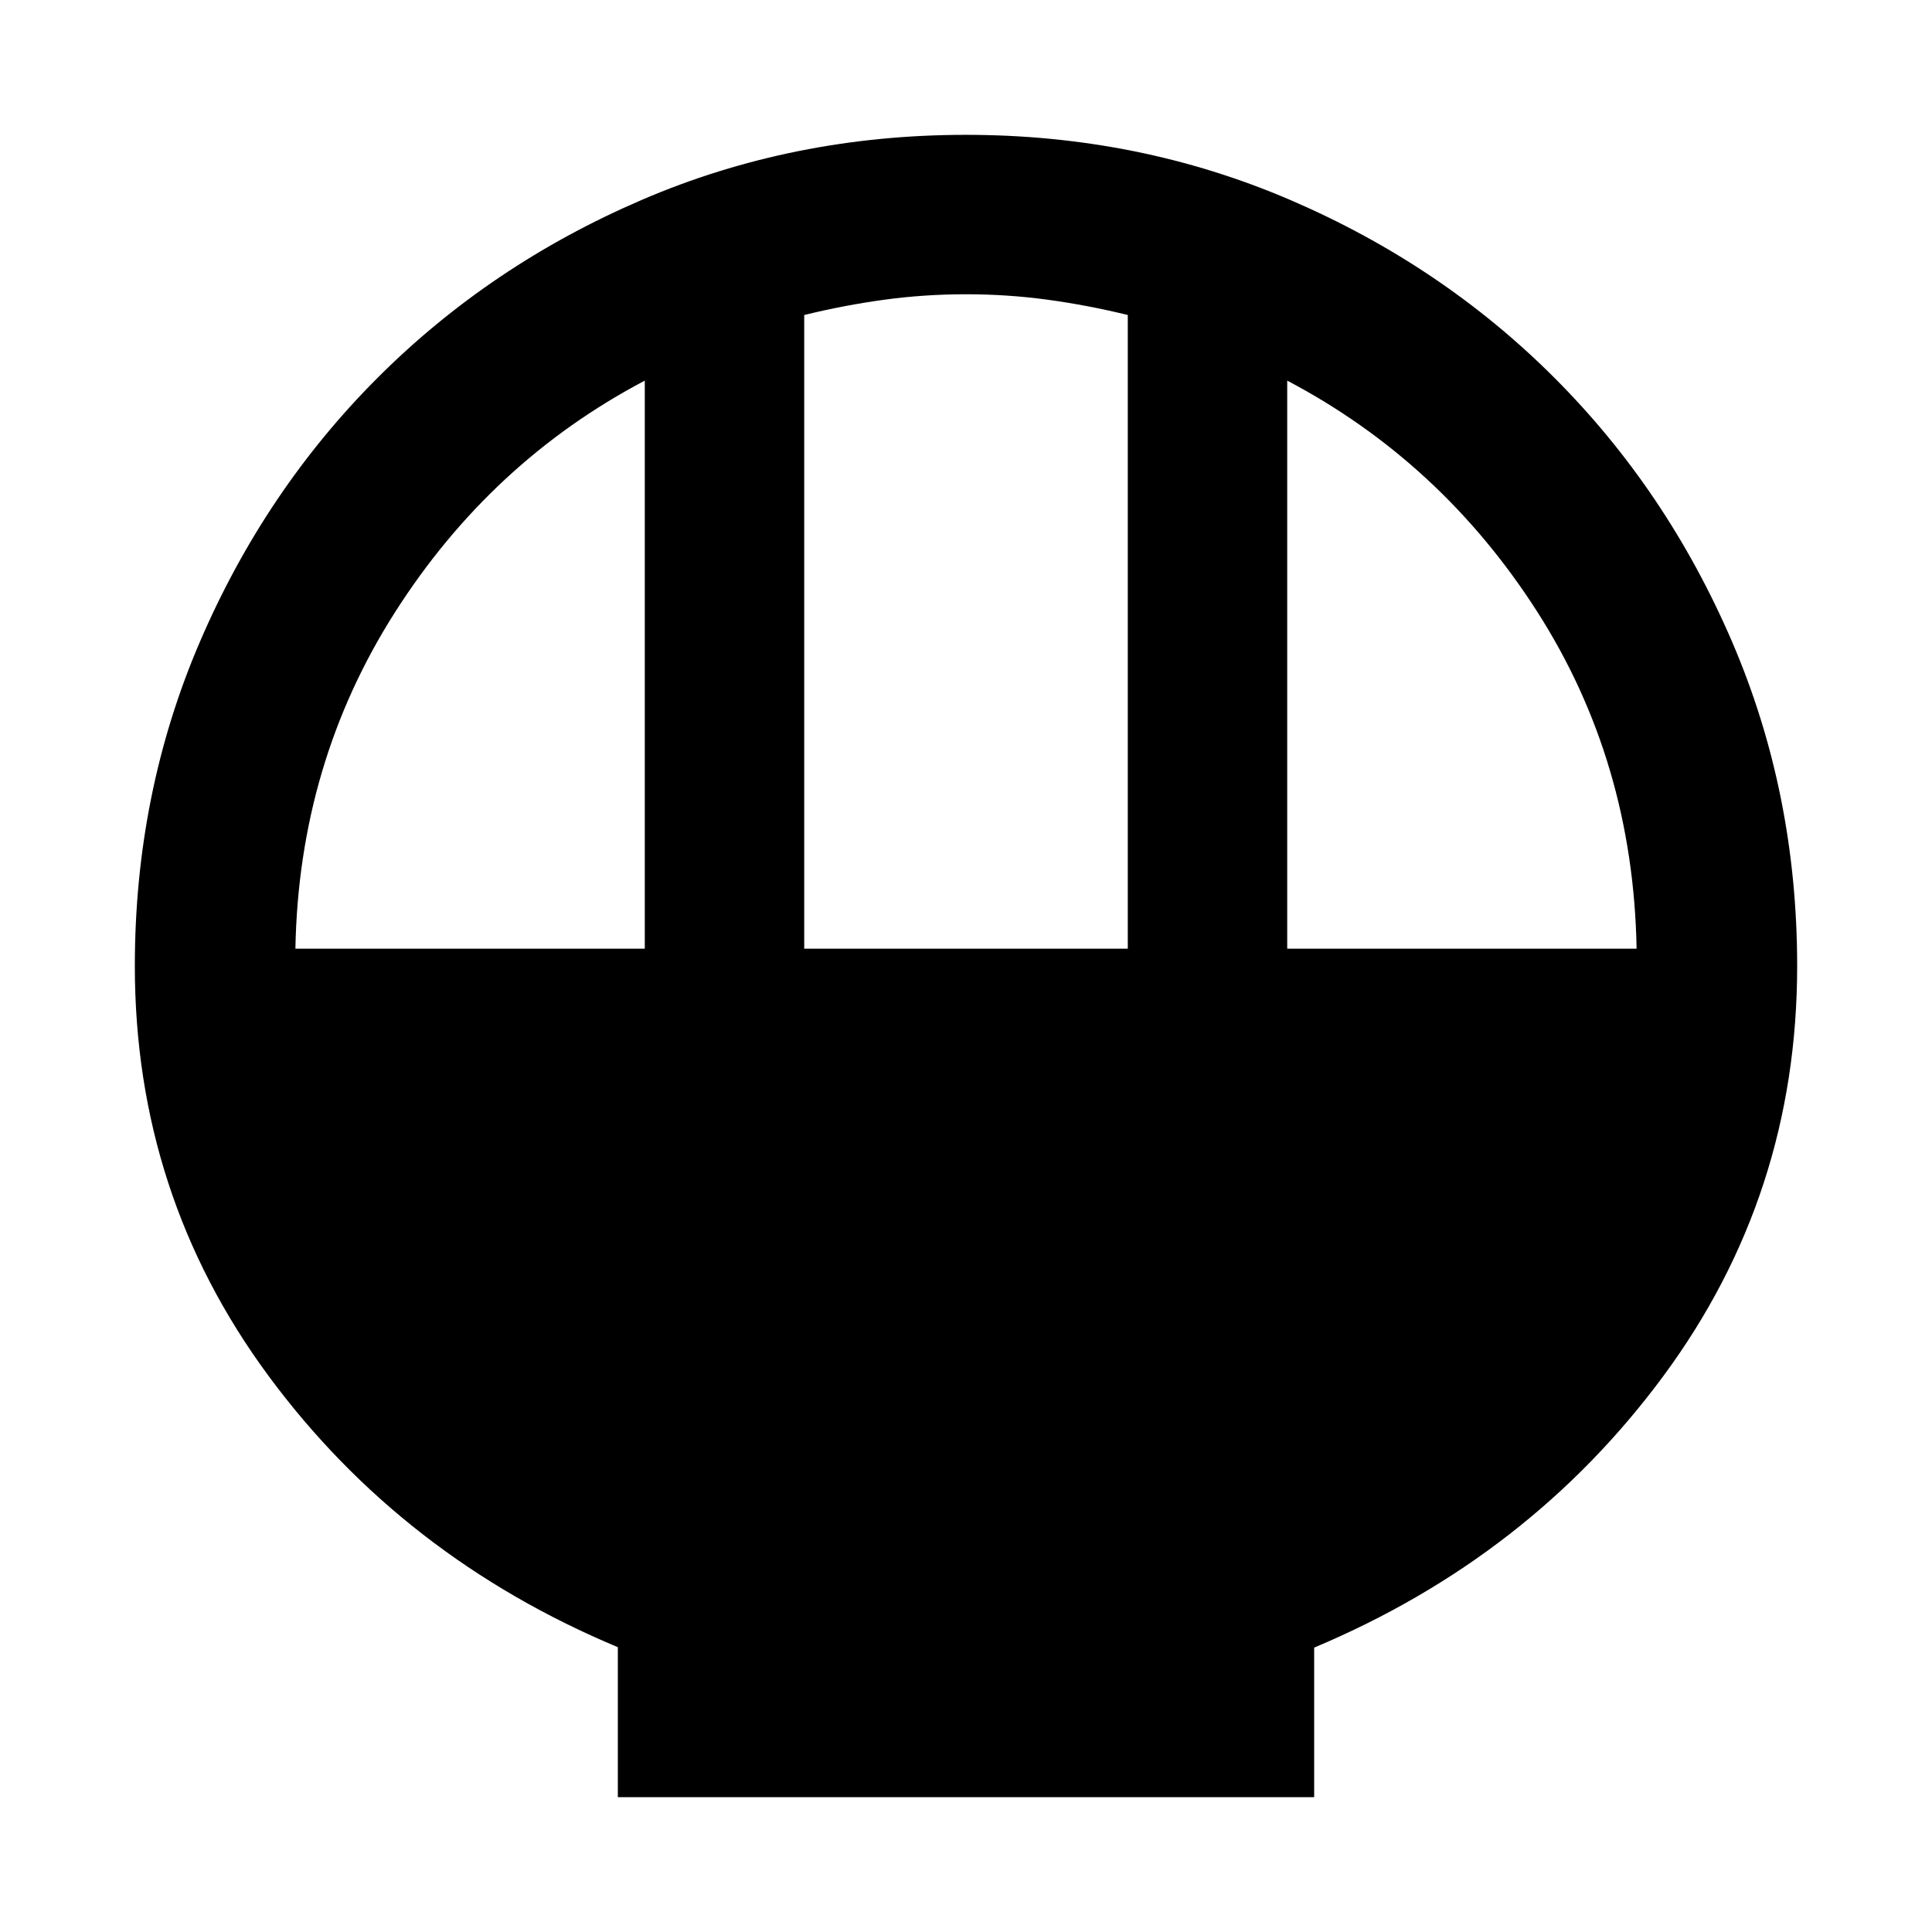 <svg xmlns="http://www.w3.org/2000/svg" width="48" height="48" viewBox="0 96 960 960"><path d="M306.999 989.001v-74.522q-107.13-44.827-173.565-134.805Q66.999 689.696 66.999 576q0-85.918 32.348-161.133t88.326-131.194q55.979-55.978 131.173-88.326 75.194-32.348 161.087-32.348 85.893 0 161.154 32.348t131.24 88.326q55.978 55.979 88.326 131.194Q893.001 490.082 893.001 576q0 113.696-66.435 203.674-66.435 89.978-173.565 135.017v74.31H306.999Zm92.61-421.61h160.782V252.522q-19.885-4.87-39.785-7.587-19.901-2.717-40.623-2.717-20.722 0-40.611 2.717-19.89 2.717-39.763 7.587v314.869Zm-252.826 0h173.608v-282.26q-76.521 40.304-124.217 115.251-47.695 74.946-49.391 167.009Zm492.826 0h173.608q-1.696-92.956-49.391-167.456-47.696-74.5-124.217-114.804v282.26Z"/></svg>